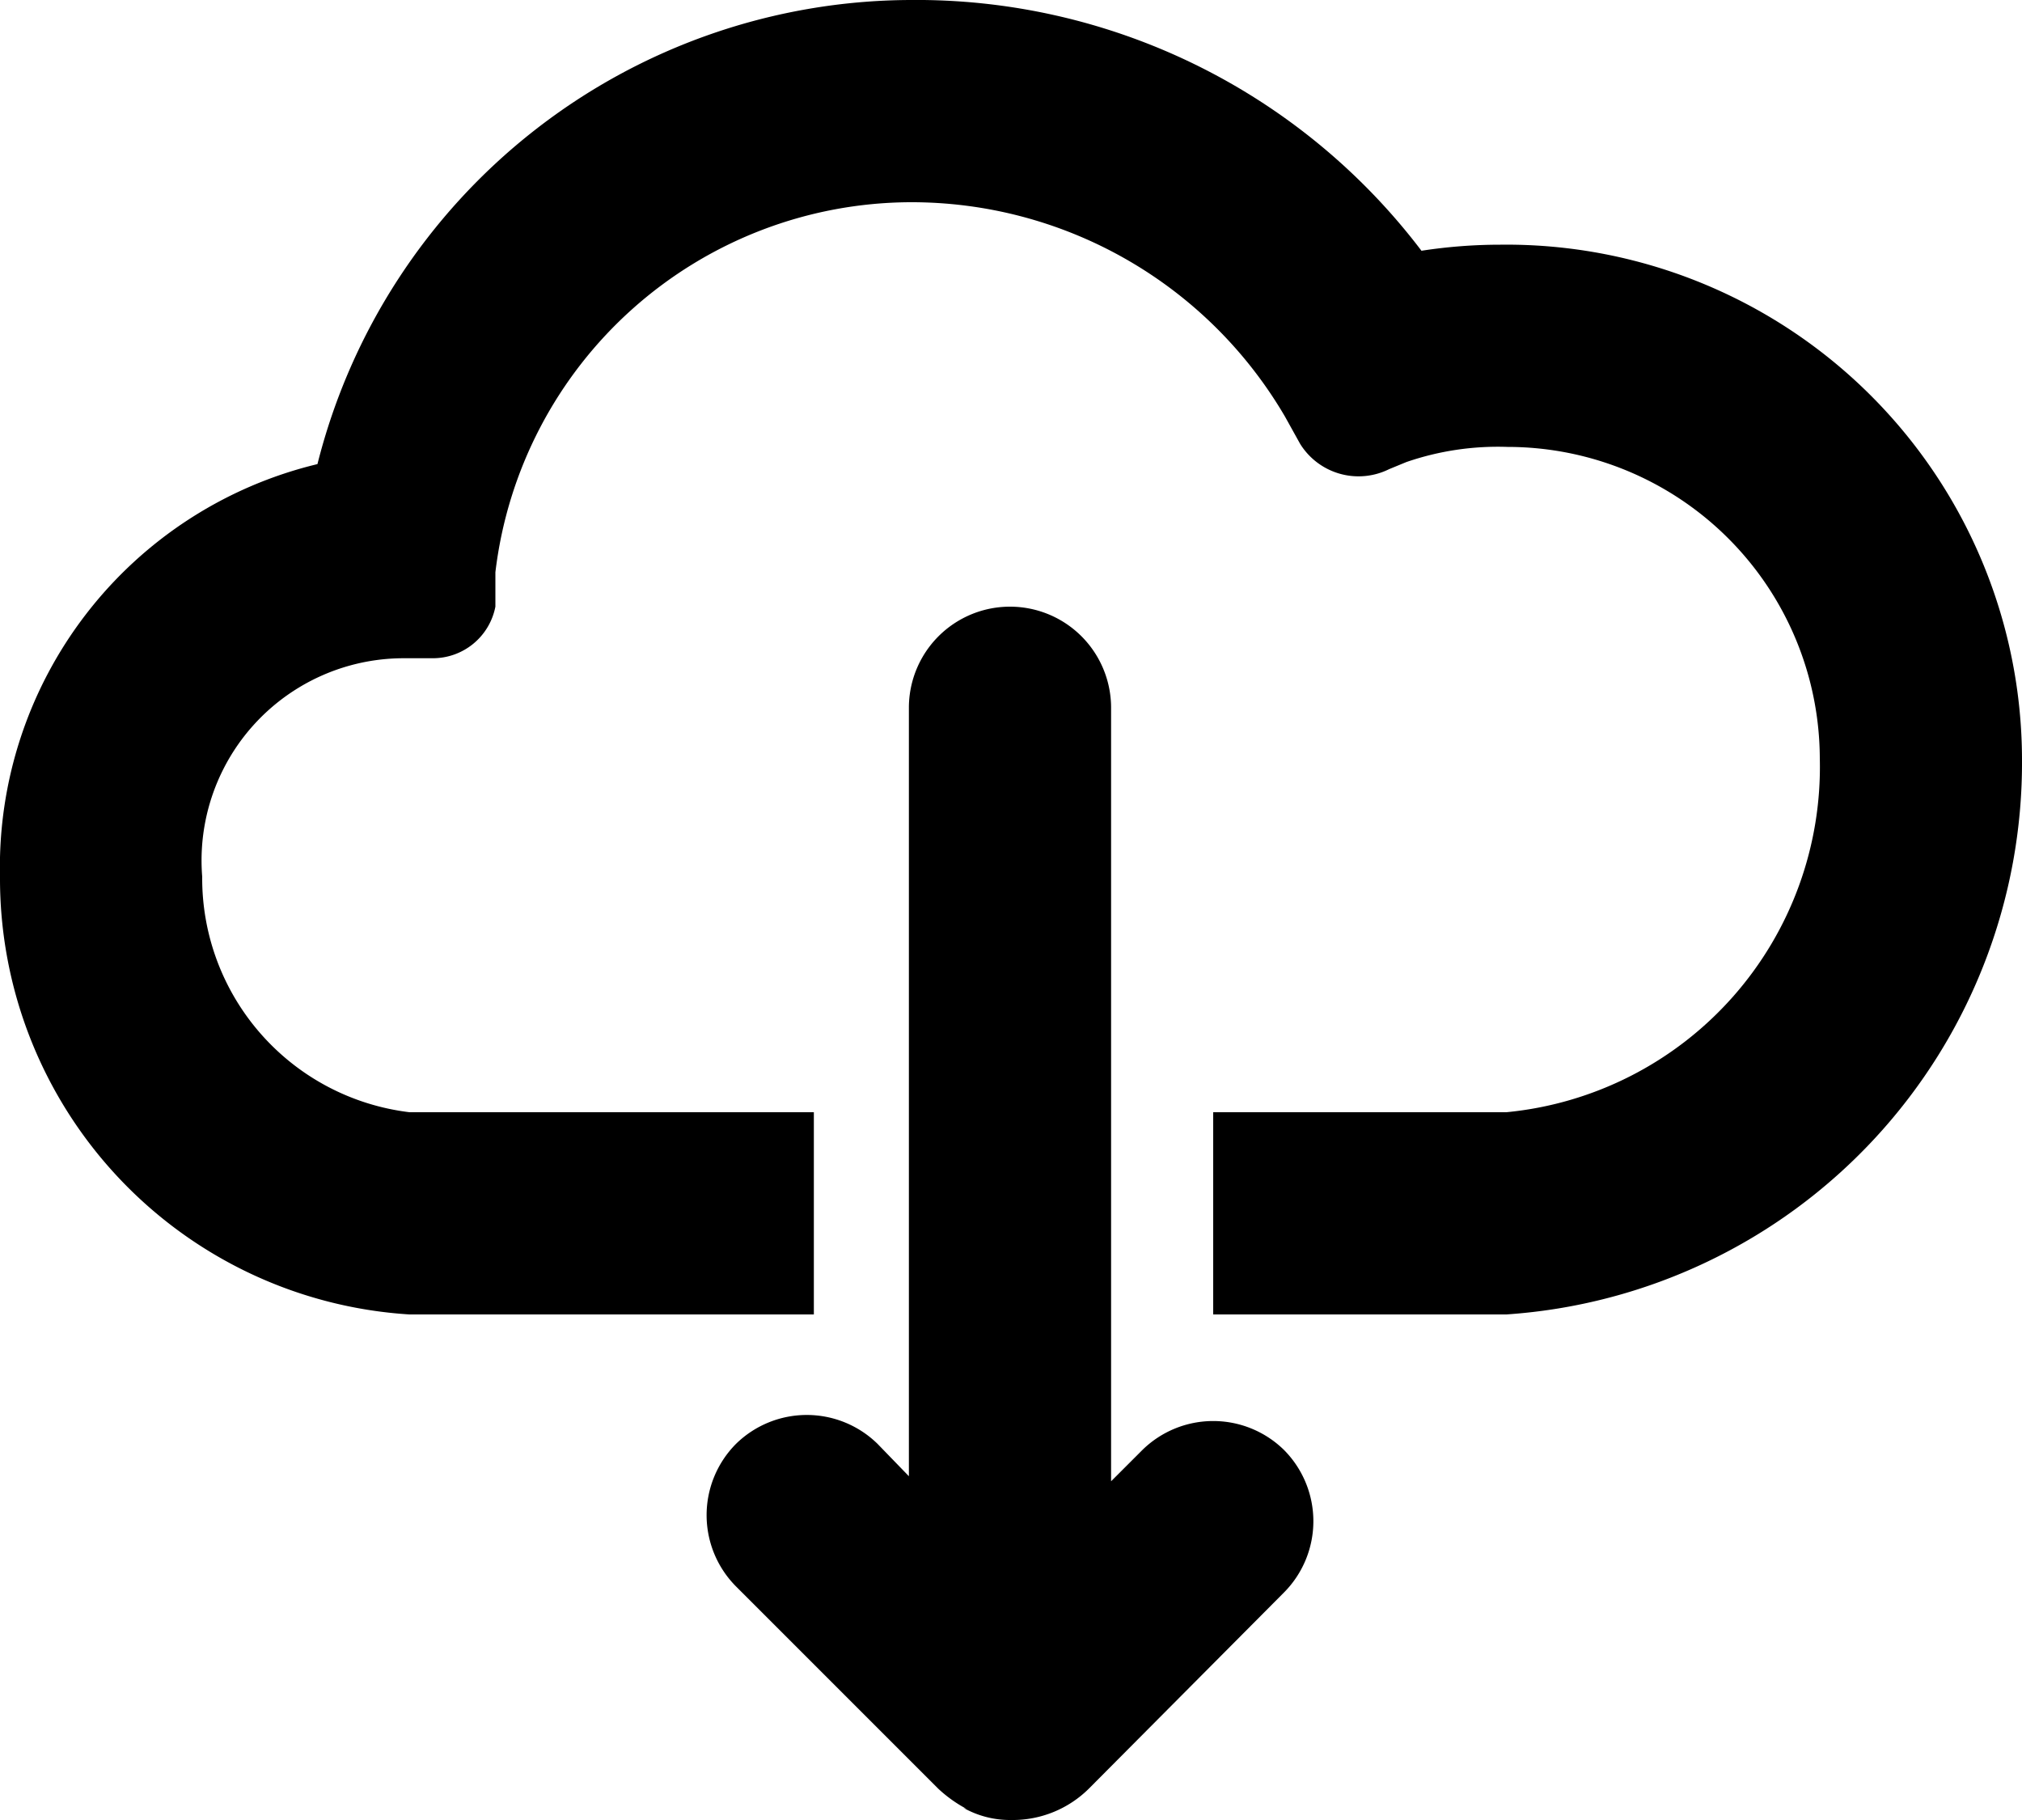 <svg id="Layer_1" data-name="Layer 1" xmlns="http://www.w3.org/2000/svg" viewBox="0 0 20 18"><defs><style>.cls-1{fill-rule:evenodd;}</style></defs><title>action-download</title><path class="cls-1" d="M11.53,20.88A.94.94,0,0,0,12,21h0a1.07,1.07,0,0,0,.78-.32l1.92-1.93a1,1,0,0,0,0-1.41,1,1,0,0,0-1.4,0l-.31.31V10a1,1,0,1,0-2,0v7.6l-.31-.32a1,1,0,0,0-1.4,0,1,1,0,0,0,0,1.41l2,2a1.31,1.31,0,0,0,.28.2M16.84,5.42a5.12,5.12,0,0,0-.78.06A6.27,6.27,0,0,0,11,3,6.07,6.07,0,0,0,5.14,7.59,4.1,4.1,0,0,0,2,11.67,4.32,4.32,0,0,0,6.05,16h4V14h-4A2.33,2.33,0,0,1,4,11.67,2,2,0,0,1,6,9.51h.28A.63.63,0,0,0,6.9,9l0-.34A4.15,4.15,0,0,1,11,5a4.28,4.28,0,0,1,3.71,2.12l.15.27a.68.68,0,0,0,.88.25l.17-.07a2.78,2.78,0,0,1,1-.15h0A3.09,3.09,0,0,1,20,10.5,3.43,3.43,0,0,1,16.9,14H14v2H16.9A5.47,5.47,0,0,0,22,10.5a5.1,5.1,0,0,0-5.16-5.08" transform="translate(-2 -3)"/></svg>